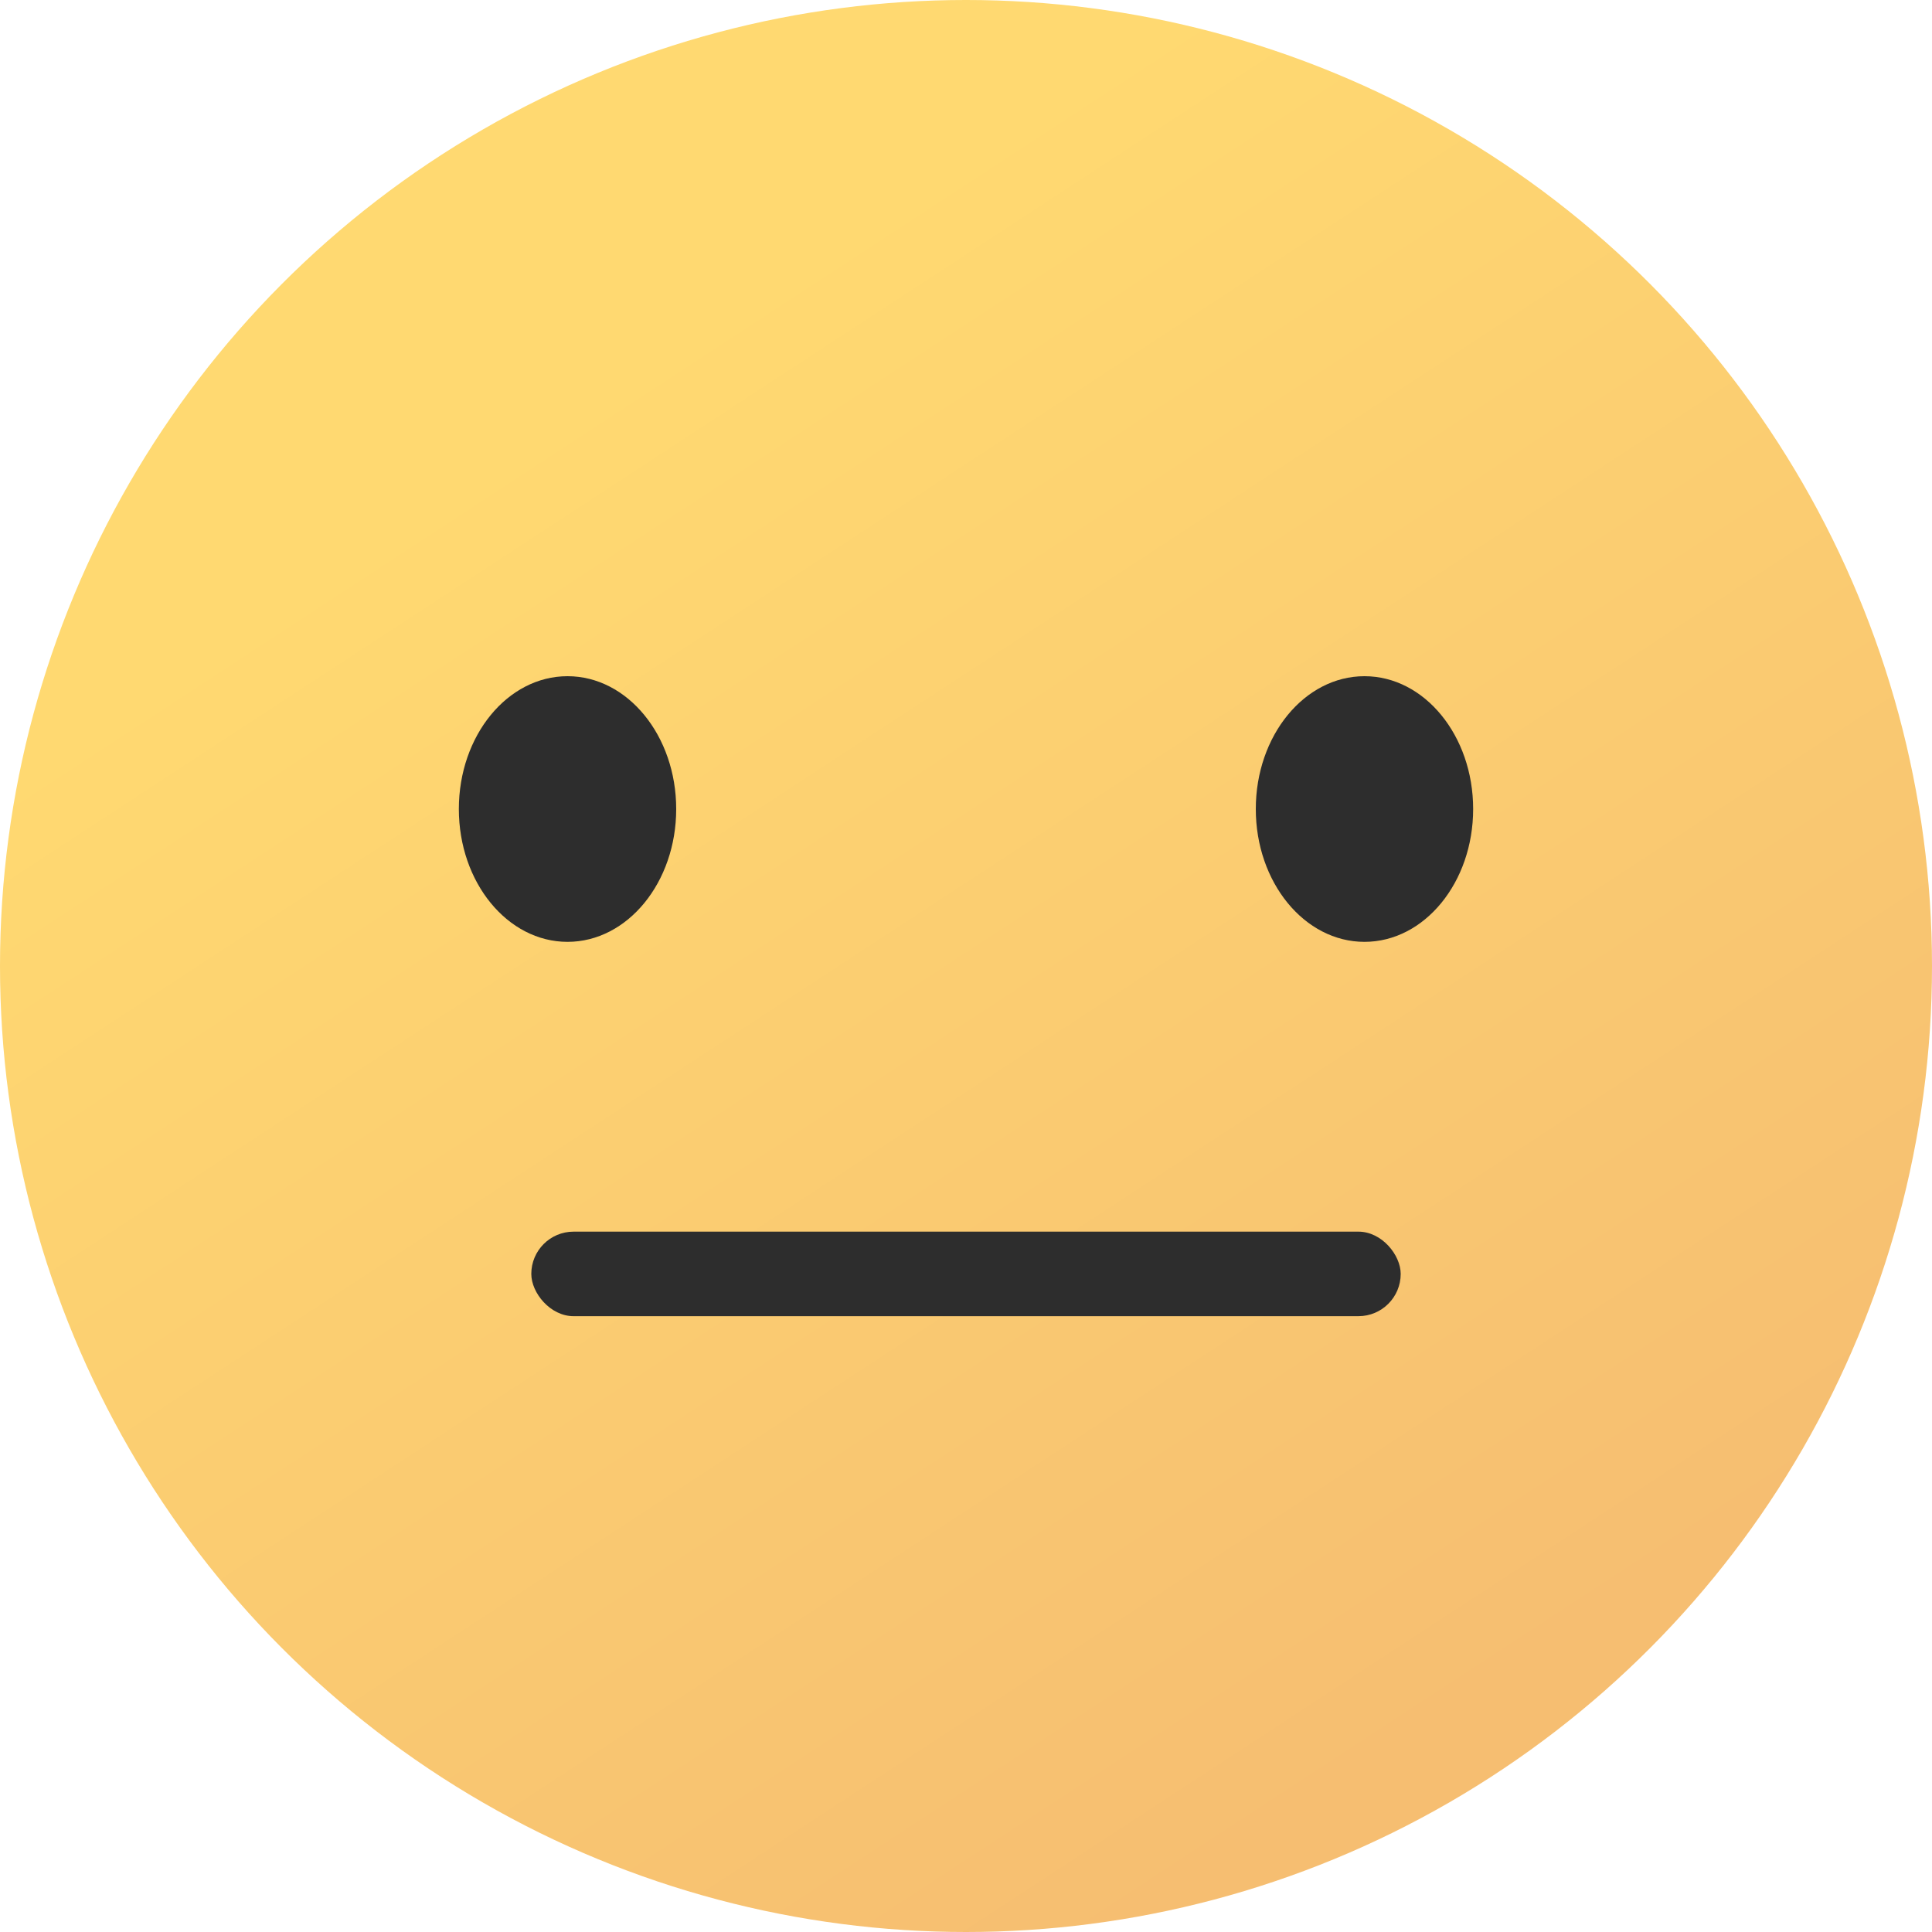 <?xml version="1.0" encoding="UTF-8"?>
<svg width="80px" height="80px" viewBox="0 0 80 80" version="1.1" xmlns="http://www.w3.org/2000/svg" xmlns:xlink="http://www.w3.org/1999/xlink">
    <!-- Generator: Sketch 49.2 (51160) - http://www.bohemiancoding.com/sketch -->
    <title>unmoved</title>
    <desc>Created with Sketch.</desc>
    <defs>
        <linearGradient x1="33.262%" y1="19.04%" x2="77.566%" y2="86.822%" id="linearGradient-1">
            <stop stop-color="#FFD971" offset="0%"></stop>
            <stop stop-color="#F6BE71" offset="100%"></stop>
        </linearGradient>
    </defs>
    <g id="Page-3" stroke="none" stroke-width="1" fill="none" fill-rule="evenodd">
        <g id="unmoved">
            <g id="6-copy-2" fill="url(#linearGradient-1)">
                <circle id="Oval" cx="40" cy="40" r="40"></circle>
            </g>
            <g id="Group-19" transform="translate(19, 28)" fill="#2D2D2D">
                <rect id="Rectangle-5" x="3" y="23" width="36" height="3.5" rx="1.75"></rect>
                <ellipse id="Oval-14" cx="4.5" cy="5.5" rx="4.5" ry="5.5"></ellipse>
                <ellipse id="Oval-14-Copy" cx="37.5" cy="5.5" rx="4.5" ry="5.5"></ellipse>
            </g>
        </g>
    </g>
</svg>